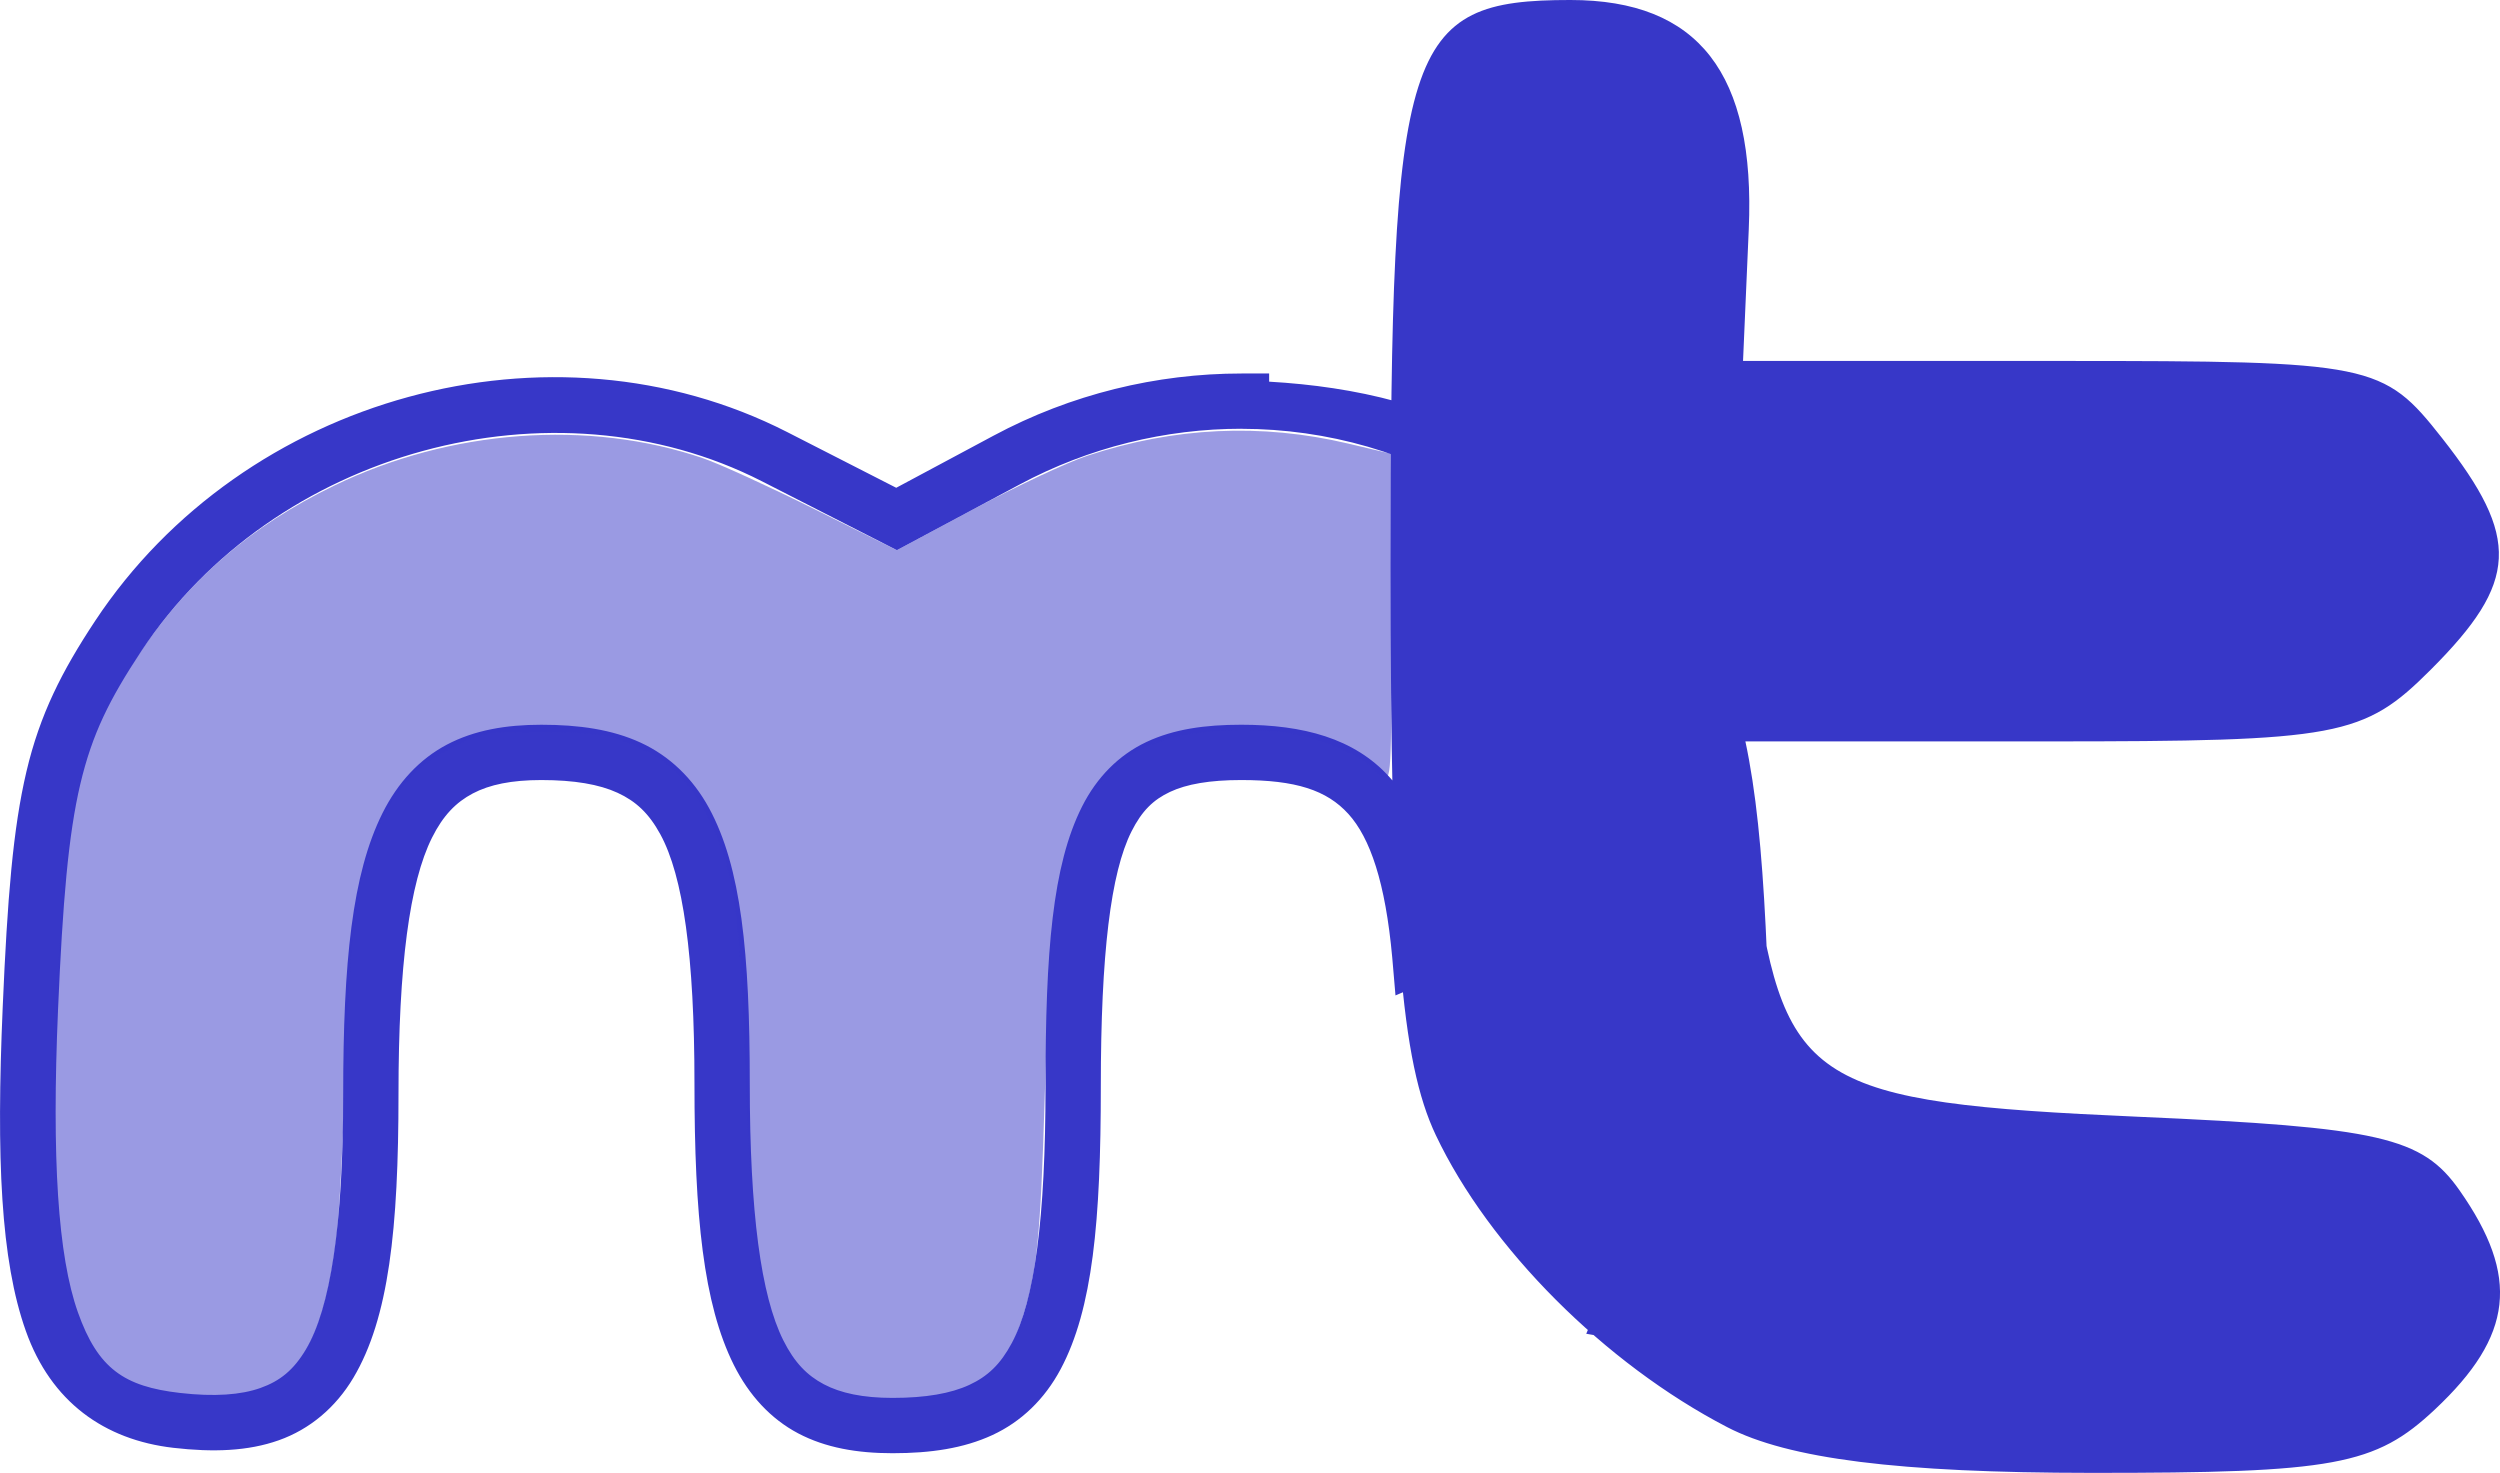 <?xml version="1.0" encoding="UTF-8" standalone="no"?>
<!-- Created with Inkscape (http://www.inkscape.org/) -->

<svg
   width="141.097mm"
   height="83.127mm"
   viewBox="0 0 141.097 83.127"
   version="1.1"
   id="svg1014"
   inkscape:version="1.1.1 (3bf5ae0d25, 2021-09-20)"
   sodipodi:docname="favicon.svg"
   xmlns:inkscape="http://www.inkscape.org/namespaces/inkscape"
   xmlns:sodipodi="http://sodipodi.sourceforge.net/DTD/sodipodi-0.dtd"
   xmlns="http://www.w3.org/2000/svg"
   xmlns:svg="http://www.w3.org/2000/svg">
  <sodipodi:namedview
     id="namedview1016"
     pagecolor="#ffffff"
     bordercolor="#666666"
     borderopacity="1.0"
     inkscape:pageshadow="2"
     inkscape:pageopacity="0.0"
     inkscape:pagecheckerboard="0"
     inkscape:document-units="mm"
     showgrid="false"
     inkscape:zoom="0.64052329"
     inkscape:cx="-92.112185"
     inkscape:cy="211.54578"
     inkscape:window-width="1920"
     inkscape:window-height="938"
     inkscape:window-x="0"
     inkscape:window-y="0"
     inkscape:window-maximized="1"
     inkscape:current-layer="layer1" />
  <defs
     id="defs1011" />
  <g
     inkscape:label="Layer 1"
     inkscape:groupmode="layer"
     id="layer1"
     transform="translate(-129.293,-92.56)">
    <path
       id="path43501"
       style="fill:#3737c8;fill-opacity:1;stroke-width:1.652"
       d="m 226.771,173.105 h -7e-5 c 3.455,1.793 9.673,2.576 20.54,2.582 13.736,0.007 16.038,-0.416 19.408,-3.581 4.428,-4.159 4.802,-7.489 1.391,-12.359 -2.114,-3.018 -4.492,-3.562 -18.187,-4.161 -18.194,-0.796 -19.888,-1.844 -21.56,-13.336 l -1.141,-7.846 h 17.606 c 16.49,0 17.863,-0.257 21.66,-4.054 4.946,-4.946 5.066,-7.428 0.631,-13.066 -3.324,-4.227 -3.944,-4.352 -21.437,-4.352 H 227.668 l 0.323,-7.428 c 0.383,-8.805 -2.836,-12.944 -10.069,-12.944 -9.366,0 -10.146,2.458 -10.146,31.979 0,20.674 0.577,27.925 2.554,32.091 3.016,6.356 9.541,12.894 16.441,16.475 z M 199.359,113.64 c -4.783,0 -9.612,1.161 -13.997,3.512 l -5.487,2.938 -6.157,-3.146 c -13.321,-6.796 -30.653,-2.038 -39.054,10.657 -1.883,2.846 -3.118,5.28 -3.877,8.498 -0.76,3.218 -1.078,7.161 -1.341,13.302 -0.367,8.552 -0.115,14.277 1.305,18.277 1.419,4 4.428,6.146 8.328,6.596 2.238,0.258 4.206,0.192 5.95,-0.427 1.744,-0.619 3.205,-1.842 4.207,-3.524 2.002,-3.363 2.548,-8.402 2.548,-16.021 0,-7.279 0.631,-11.939 1.89,-14.461 0.629,-1.261 1.356,-1.999 2.304,-2.5 0.948,-0.5 2.19,-0.756 3.865,-0.756 1.857,0 3.266,0.241 4.304,0.719 1.038,0.478 1.771,1.162 2.414,2.341 1.286,2.359 1.927,6.858 1.927,14.083 0,7.44 0.503,12.423 2.219,15.863 0.858,1.72 2.089,3.05 3.633,3.865 1.545,0.815 3.33,1.122 5.328,1.122 2.139,0 4.006,-0.271 5.633,-1.024 1.627,-0.753 2.948,-2.021 3.853,-3.719 1.81,-3.395 2.268,-8.353 2.268,-15.96 0,-7.49 0.561,-12.061 1.731,-14.388 0.585,-1.163 1.23,-1.788 2.17,-2.231 0.94,-0.444 2.252,-0.671 4.024,-0.671 3.071,0 4.824,0.565 6.048,1.914 1.224,1.349 2.091,3.858 2.475,8.108 l 0.183,2.134 1.975,-0.841 c 0.318,-0.136 0.648,-0.286 0.975,-0.439 2.335,-0.202 3.488,-0.356 3.902,-0.354 h 0.011 c 0.558,0 1.01,0.247 4.487,1.097 2.996,0.733 3.765,2.31 3.853,4.499 0.088,2.19 -0.96,4.93 -2.292,6.67 l -0.646,0.854 0.561,0.914 c 0.255,0.413 0.238,0.51 0.22,0.573 -0.556,1.82 -1.051,3.239 -1.512,4.316 l -0.768,1.805 1.939,0.341 c 1.832,0.327 3.611,0.76 5.341,1.353 l 1.512,0.524 0.488,-1.524 c 1.214,-3.85 1.333,-9.522 1.049,-18.533 -0.312,-9.883 -0.81,-15.815 -2.877,-20.435 -2.067,-4.62 -5.661,-7.579 -11.51,-11.4 -4.13,-2.698 -8.982,-3.781 -13.839,-4.06 v -0.463 z m 0,3.121 c 4.847,0.007 9.629,1.357 13.693,4.011 5.725,3.74 8.651,6.216 10.376,10.071 1.725,3.856 2.288,9.443 2.597,19.253 0.018,0.666 -0.088,0.676 -0.073,1.305 -0.538,-2.745 -2.234,-5.358 -5.804,-6.231 -3.375,-0.825 -3.975,-1.181 -5.219,-1.183 h -0.011 c -0.958,-0.005 -1.801,0.171 -4.45,0.39 l -0.134,0.011 c -0.499,-3.245 -1.047,-6.237 -2.634,-7.986 -1.972,-2.173 -4.861,-2.939 -8.352,-2.939 -2.028,0 -3.802,0.244 -5.353,0.975 -1.55,0.731 -2.797,1.984 -3.633,3.646 -1.672,3.324 -2.061,8.17 -2.061,15.79 0,7.458 -0.62,12.08 -1.902,14.485 -0.641,1.203 -1.365,1.885 -2.402,2.365 -1.037,0.48 -2.453,0.732 -4.328,0.732 -1.675,0 -2.929,-0.268 -3.877,-0.768 -0.948,-0.5 -1.663,-1.227 -2.292,-2.487 -1.258,-2.521 -1.89,-7.194 -1.89,-14.473 0,-7.384 -0.483,-12.228 -2.304,-15.57 -0.911,-1.671 -2.233,-2.936 -3.853,-3.682 -1.62,-0.747 -3.484,-1.012 -5.609,-1.012 -1.998,0 -3.783,0.307 -5.328,1.122 -1.545,0.815 -2.775,2.145 -3.634,3.865 -1.717,3.44 -2.219,8.411 -2.219,15.851 0,7.442 -0.727,12.102 -2.109,14.424 -0.691,1.161 -1.462,1.78 -2.56,2.17 -1.099,0.39 -2.591,0.506 -4.548,0.28 -3.14,-0.362 -4.626,-1.366 -5.755,-4.548 -1.129,-3.182 -1.483,-8.675 -1.122,-17.094 0.262,-6.088 0.584,-9.872 1.256,-12.717 0.672,-2.845 1.655,-4.803 3.438,-7.499 7.501,-11.335 23.225,-15.618 35.03,-9.596 l 7.621,3.89 6.926,-3.707 c 3.92,-2.101 8.243,-3.146 12.522,-3.146 z m 26.446,37.518 c 0.011,4.972 -0.062,9.482 -0.622,11.815 -0.704,-0.197 -1.412,-0.38 -2.122,-0.537 0.336,-0.917 0.662,-1.739 1.024,-2.926 0.25,-0.819 -0.124,-1.455 -0.378,-2.122 1.201,-1.762 1.817,-3.971 2.097,-6.231 z" />
    <path
       style="opacity:0.5;fill:#3737c8;fill-opacity:1;stroke-width:0.265"
       d="m 144.655,170.729 c 1.982,-1.095 3.09,-3.656 3.64,-8.414 0.143,-1.237 0.376,-5.643 0.518,-9.79 0.165,-4.807 0.404,-8.212 0.66,-9.393 0.997,-4.6 2.448,-6.886 5.287,-8.334 1.799,-0.917 1.848,-0.926 5.149,-0.909 2.781,0.014 3.578,0.113 4.81,0.597 2.157,0.848 3.513,2.136 4.592,4.361 1.41,2.907 1.719,4.953 2.008,13.281 0.392,11.309 0.913,14.687 2.656,17.221 1.181,1.716 2.816,2.295 6.172,2.183 4.18,-0.139 5.765,-1.2 6.853,-4.587 0.815,-2.536 1.018,-4.549 1.255,-12.435 0.258,-8.576 0.358,-9.881 0.977,-12.693 1.2,-5.452 3.686,-7.692 8.883,-8.002 1.566,-0.093 3.165,-0.026 4.193,0.176 1.641,0.323 3.999,1.337 4.322,1.859 0.091,0.147 0.397,0.392 0.68,0.543 0.505,0.27 0.514,0.105 0.514,-8.972 V 118.173 l -2.447,-0.579 c -4.91,-1.162 -9.817,-0.931 -14.726,0.691 -1.13,0.373 -4.008,1.725 -6.397,3.003 l -4.343,2.325 -4.63,-2.307 c -2.547,-1.269 -5.375,-2.563 -6.286,-2.875 -6.482,-2.222 -14.301,-1.641 -20.871,1.551 -4.668,2.268 -8.095,5.224 -10.995,9.486 -3.421,5.027 -4.217,8.519 -4.683,20.543 -0.504,12.987 0.691,19.014 4.088,20.626 2.295,1.089 6.235,1.133 8.121,0.092 z"
       id="path1710" />
  </g>
</svg>
